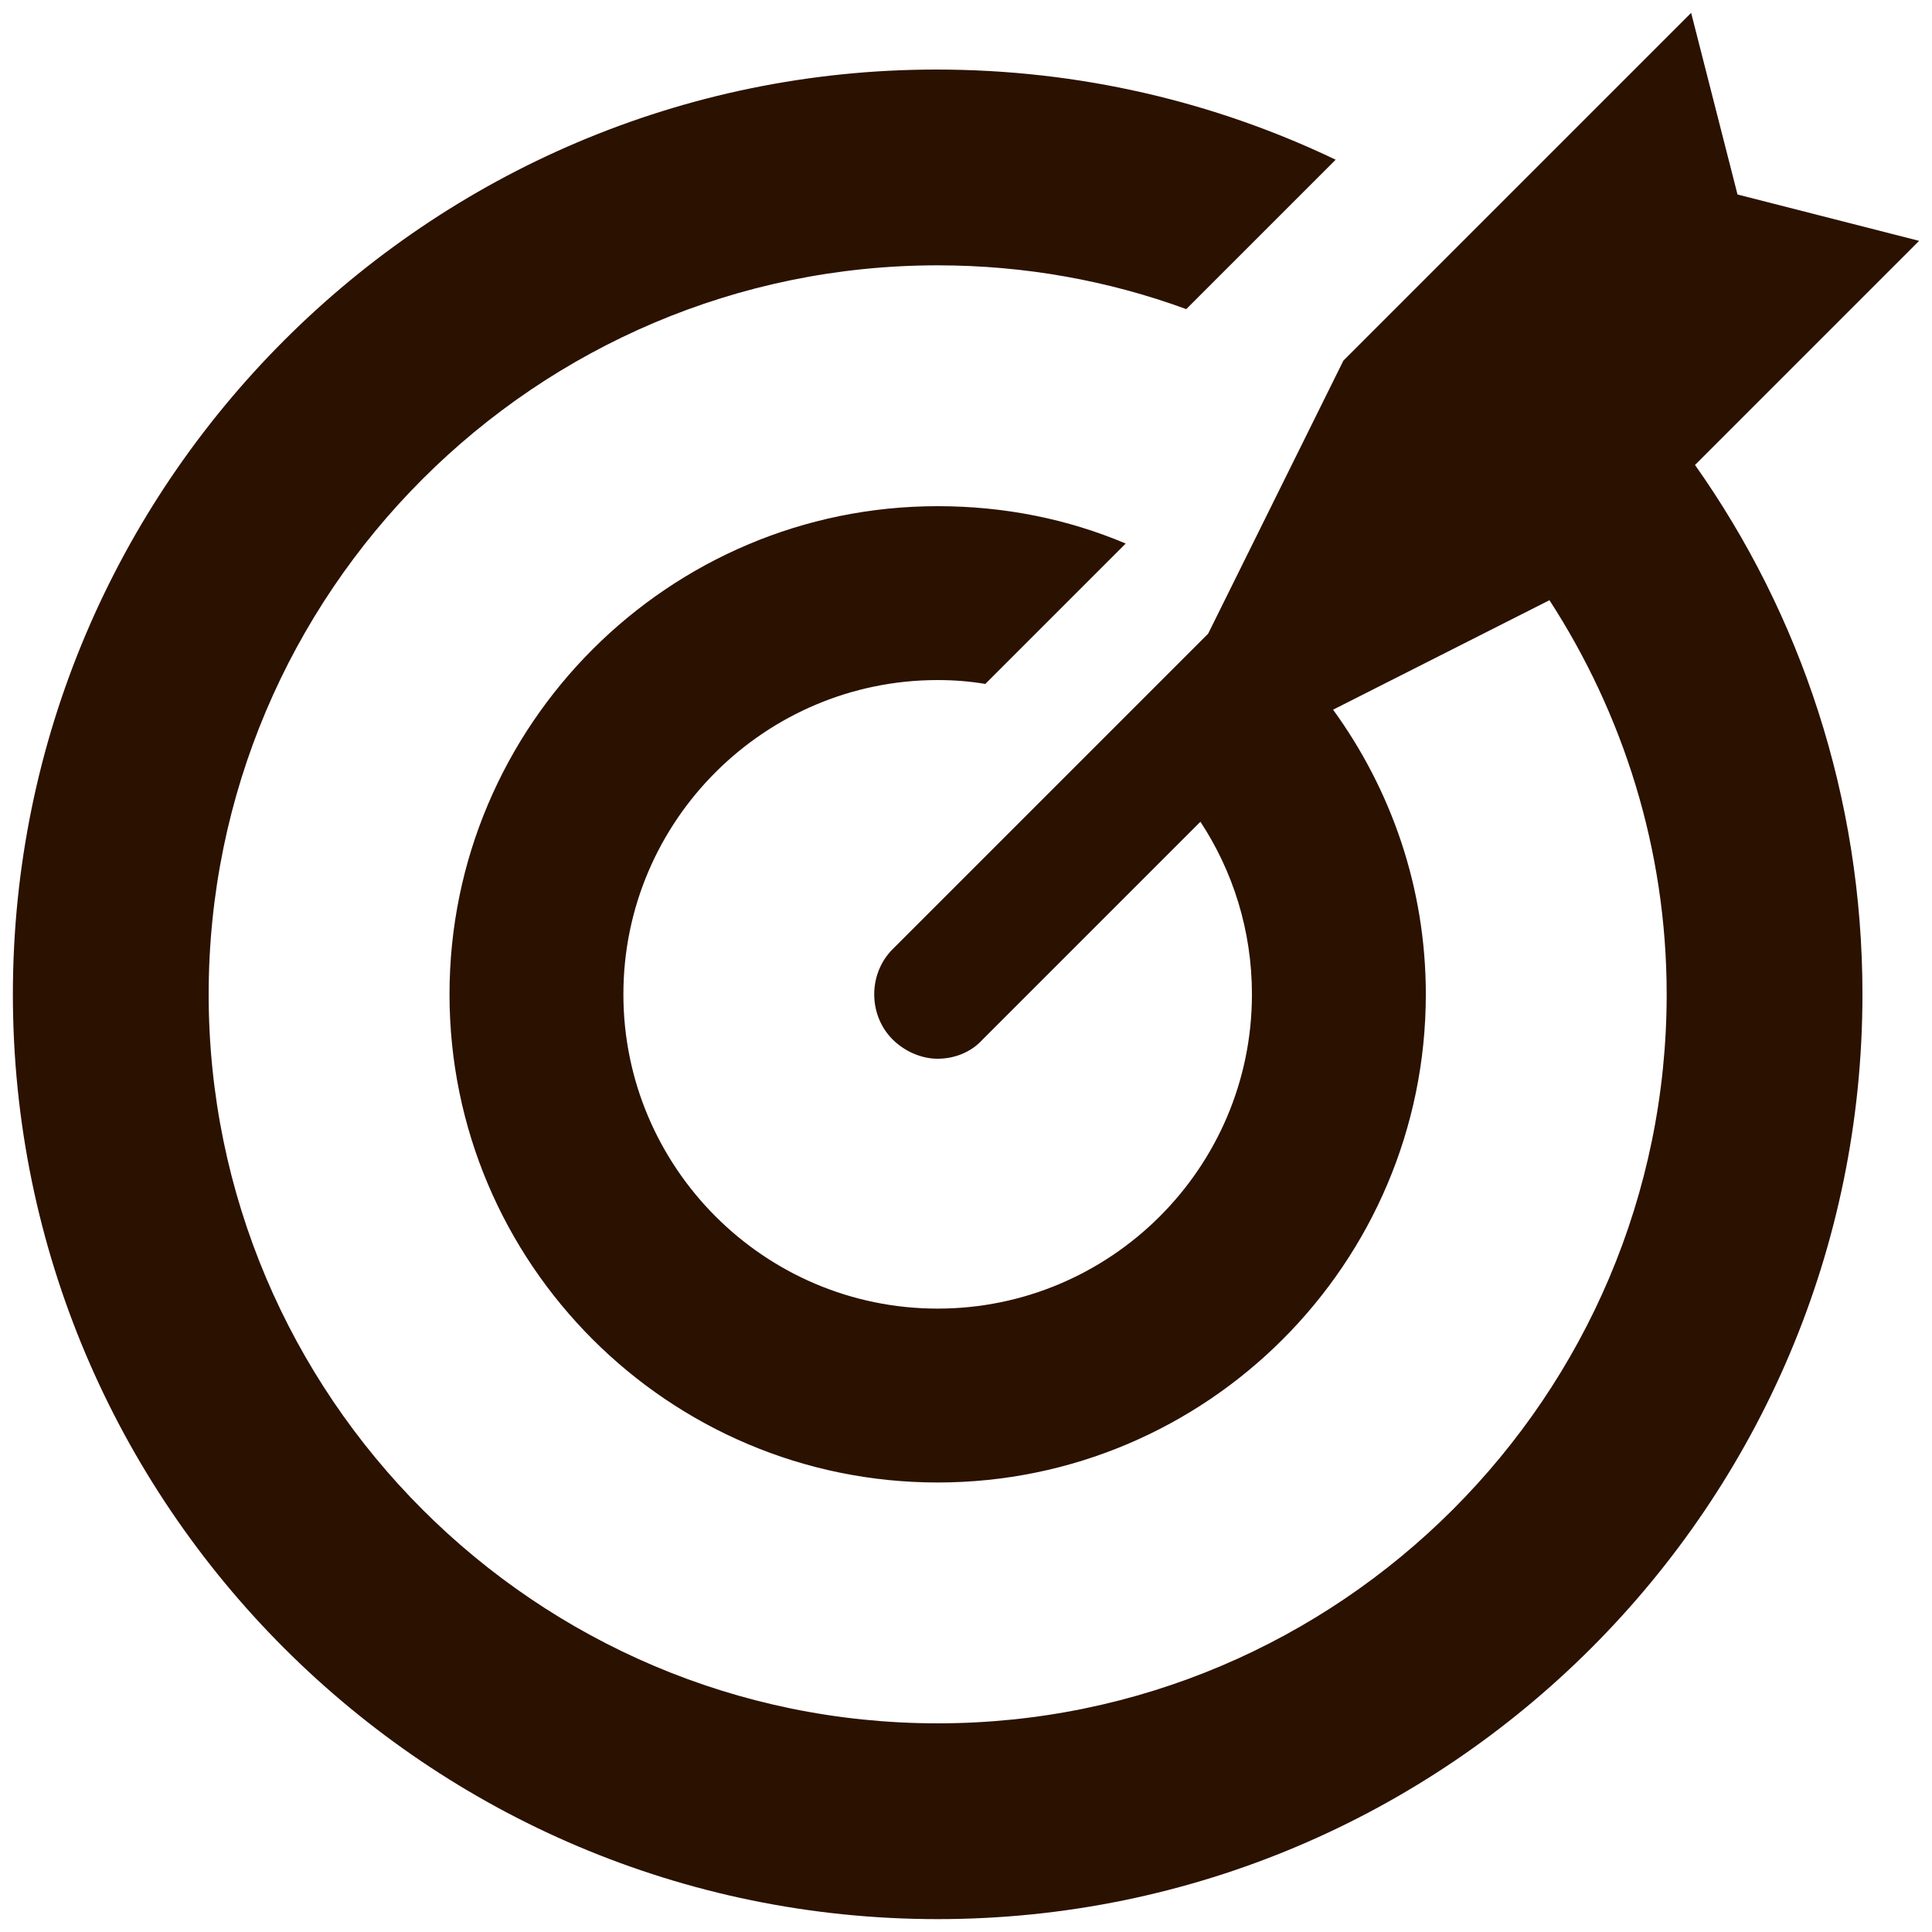 <?xml version="1.0" encoding="UTF-8" standalone="no"?>
<!-- Generator: Adobe Illustrator 20.1.0, SVG Export Plug-In . SVG Version: 6.00 Build 0)  -->

<svg
   xmlns:dc="http://purl.org/dc/elements/1.1/"
   xmlns:cc="http://creativecommons.org/ns#"
   xmlns:rdf="http://www.w3.org/1999/02/22-rdf-syntax-ns#"
   xmlns:svg="http://www.w3.org/2000/svg"
   xmlns="http://www.w3.org/2000/svg"
   xmlns:sodipodi="http://sodipodi.sourceforge.net/DTD/sodipodi-0.dtd"
   xmlns:inkscape="http://www.inkscape.org/namespaces/inkscape"
   version="1.1"
   id="Calque_1"
   x="0px"
   y="0px"
   viewBox="0 0 150 150"
   style="enable-background:new 0 0 150 150;"
   xml:space="preserve"
   inkscape:version="0.91 r13725"
   sodipodi:docname="icons.svg"><defs
     id="defs9" /><sodipodi:namedview
     pagecolor="#ffffff"
     bordercolor="#666666"
     borderopacity="1"
     objecttolerance="10"
     gridtolerance="10"
     guidetolerance="10"
     inkscape:pageopacity="0"
     inkscape:pageshadow="2"
     inkscape:window-width="979"
     inkscape:window-height="586"
     id="namedview7"
     showgrid="false"
     inkscape:zoom="1.5733333"
     inkscape:cx="-34.322035"
     inkscape:cy="74.999998"
     inkscape:window-x="71"
     inkscape:window-y="88"
     inkscape:window-maximized="0"
     inkscape:current-layer="Calque_1" /><style
     type="text/css"
     id="style3">
	.st0{fill:#3F3F3F;}
</style><path
     class="st0"
     d="M149,18.7l-14.1-3.6L131.3,1l-27,27L93.8,49.2L69.3,73.7c-1.9,1.9-1.9,5.1,0,7c0.9,0.9,2.2,1.5,3.5,1.5  c1.3,0,2.6-0.5,3.5-1.5l16.9-16.9c2.5,3.8,4,8.4,4,13.4c0,13.5-11,24.4-24.4,24.4c-13.5,0-24.4-11-24.4-24.4  c0-13.5,11-24.4,24.4-24.4c1.3,0,2.5,0.1,3.7,0.3l10.9-10.9c-4.5-1.9-9.4-2.9-14.6-2.9c-20.9,0-37.9,17-37.9,37.9  c0,20.9,17,37.9,37.9,37.9c20.9,0,37.9-17,37.9-37.9c0-8.3-2.7-15.9-7.2-22.1l16.8-8.5c5.7,8.8,9.1,19.3,9.1,30.6  c0,31.2-25.4,56.6-56.6,56.6s-56.6-25.4-56.6-56.6c0-31.2,25.4-56.6,56.6-56.6c6.8,0,13.3,1.2,19.3,3.4l11.6-11.6  c-9.4-4.5-19.9-7-31-7C33.2,5.4,1,37.6,1,77.2C1,116.8,33.2,149,72.8,149c39.6,0,71.8-32.2,71.8-71.8c0-15.3-4.8-29.5-13-41.1  L149,18.7z"
     id="path5"
     style="fill:#2b1100" /></svg>